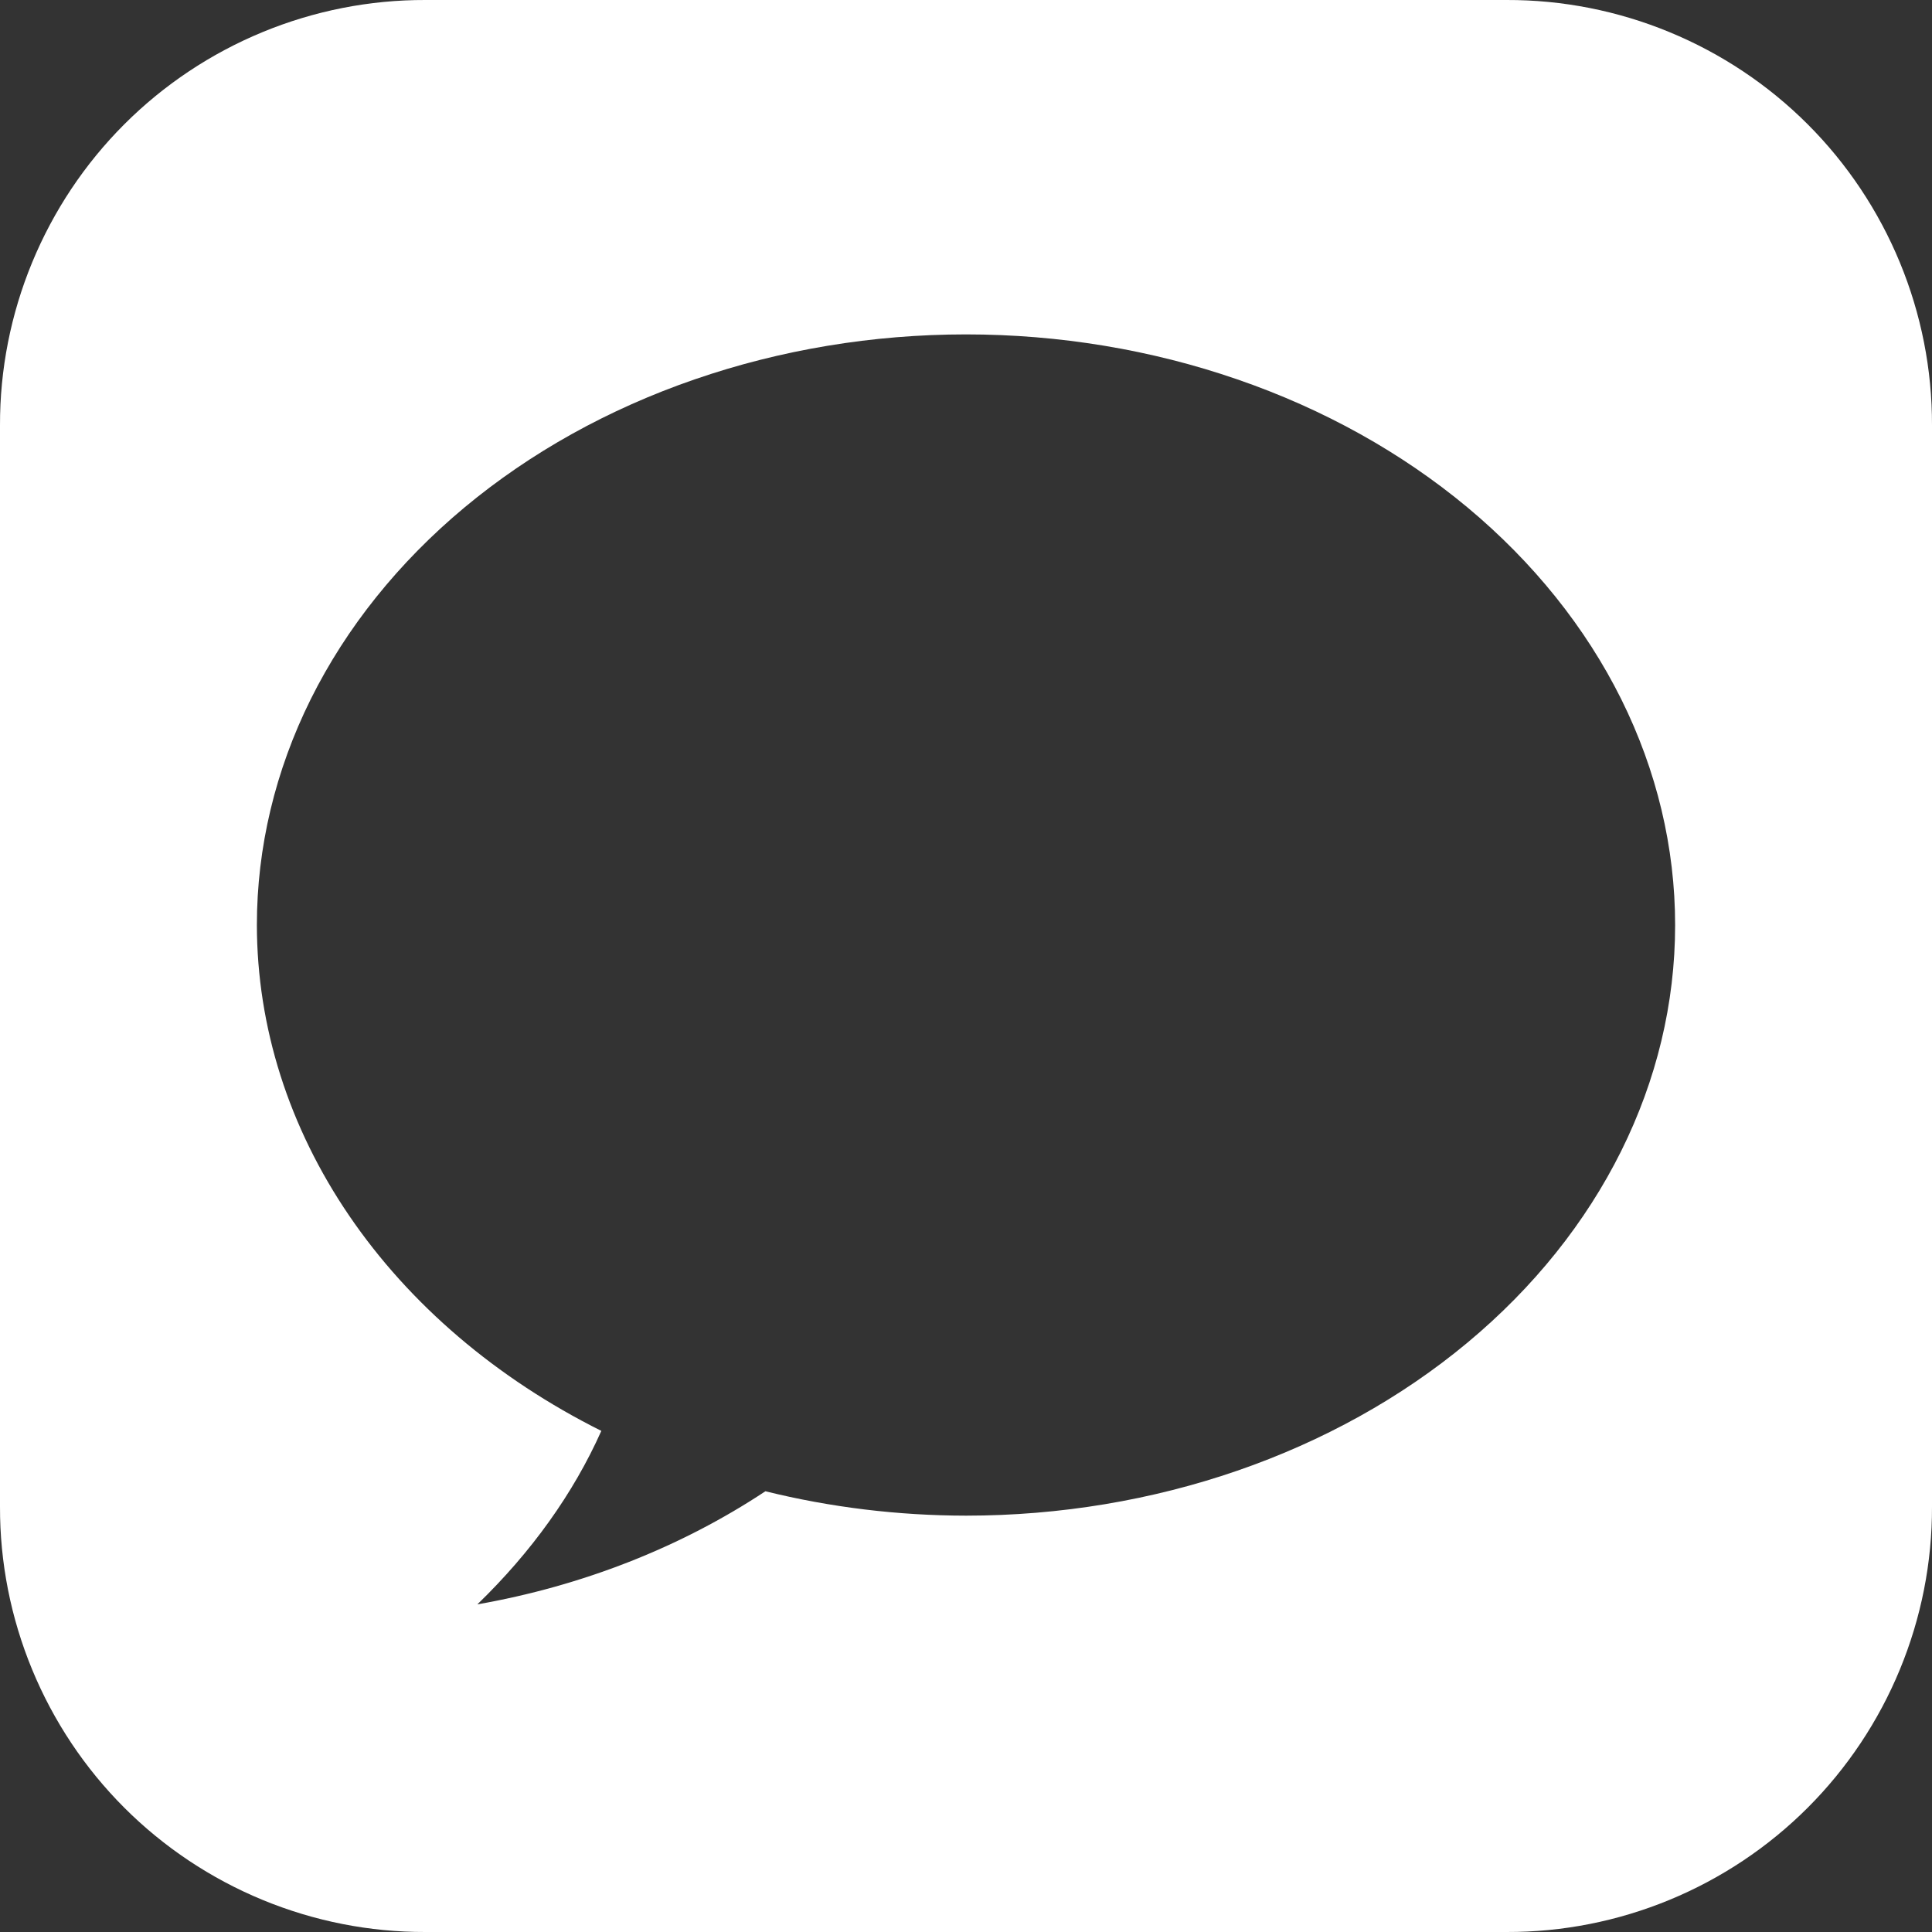 <svg width="24" height="24" viewBox="0 0 24 24" fill="none" xmlns="http://www.w3.org/2000/svg">
<rect x="0" y="0" width="24" height="24" fill="#333333" stroke="none"/>
<g clip-path="url(#clip0_370_700)">
<path d="M5.285 1.36869e-05C4.591 -0.002 3.903 0.134 3.261 0.399C2.619 0.664 2.035 1.053 1.544 1.544C1.053 2.035 0.664 2.619 0.399 3.261C0.134 3.903 -0.002 4.591 1.36869e-05 5.285V18.715C-0.002 19.41 0.134 20.097 0.399 20.739C0.664 21.381 1.053 21.965 1.544 22.456C2.035 22.947 2.619 23.336 3.261 23.601C3.903 23.866 4.591 24.002 5.285 24H18.715C19.41 24.002 20.097 23.866 20.739 23.601C21.381 23.336 21.965 22.947 22.456 22.456C22.947 21.965 23.336 21.381 23.601 20.739C23.866 20.097 24.002 19.41 24 18.715V5.285C24.002 4.591 23.866 3.903 23.601 3.261C23.336 2.619 22.947 2.035 22.456 1.544C21.965 1.053 21.381 0.664 20.739 0.399C20.097 0.134 19.41 -0.002 18.715 1.36869e-05H5.285ZM12 4.154C13.157 4.154 14.303 4.344 15.371 4.713C16.44 5.081 17.411 5.622 18.229 6.303C19.047 6.985 19.696 7.794 20.139 8.684C20.581 9.574 20.809 10.528 20.809 11.492C20.809 13.438 19.881 15.304 18.229 16.679C16.576 18.055 14.336 18.828 12 18.828C11.156 18.827 10.317 18.725 9.508 18.525C8.459 19.22 7.234 19.701 5.93 19.93C6.602 19.28 7.123 18.552 7.47 17.775C6.167 17.124 5.088 16.203 4.338 15.102C3.588 14.002 3.193 12.758 3.191 11.492C3.191 10.528 3.419 9.574 3.861 8.684C4.304 7.794 4.953 6.985 5.771 6.303C6.589 5.622 7.56 5.081 8.629 4.713C9.698 4.344 10.843 4.154 12 4.154Z" fill="white"/>
</g>
<defs>
<clipPath id="clip0_370_700">
<rect width="24" height="24" fill="white"/>
</clipPath>
</defs>
</svg>
